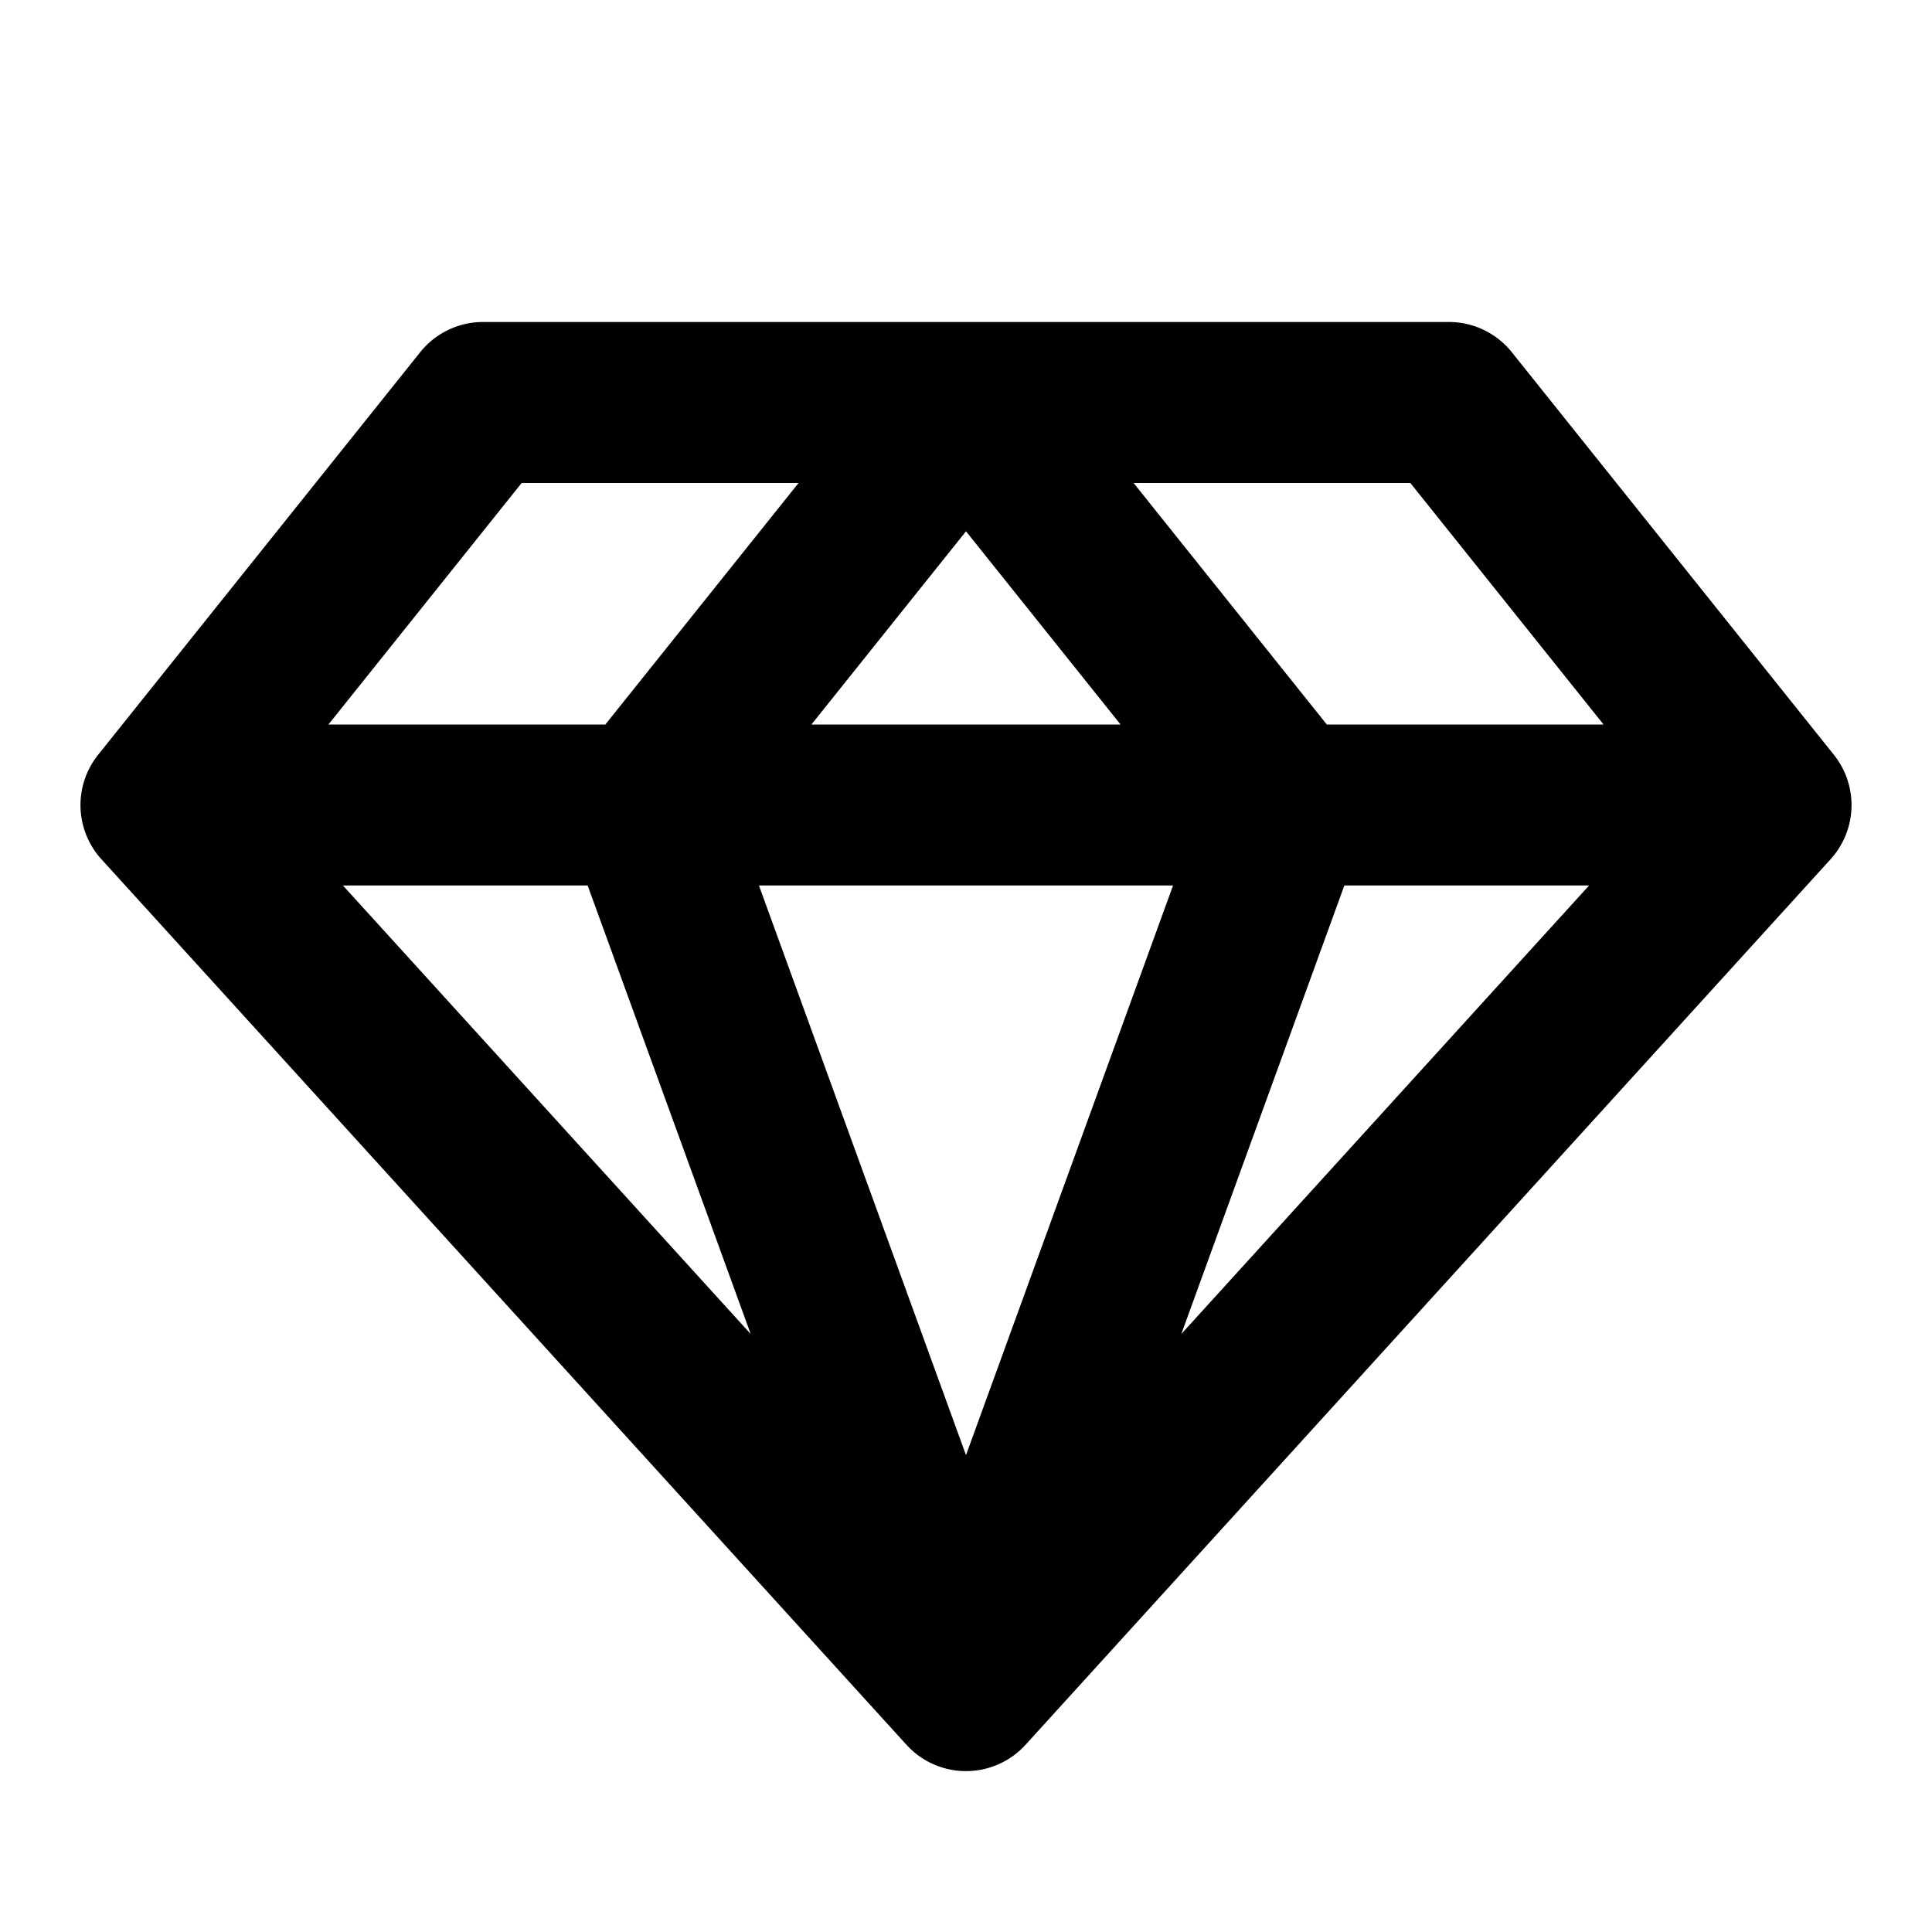 <svg xmlns="http://www.w3.org/2000/svg" viewBox="0 0 24 24" fill="currentColor"><path fill-rule="evenodd" d="M5.22 4.375A1 1 0 016 4h12a1 1 0 01.78.375l4 5a1 1 0 01-.04 1.299l-10 11a1 1 0 01-1.48 0l-10-11a1 1 0 01-.04-1.299l4-5zM6.48 6l-2.4 3h3.44l2.4-3H6.48zm5.52.6L10.08 9h3.84L12 6.6zm2.572 4.4H9.428L12 18.076 14.572 11zm-5.246 5.573L7.3 11H4.26l5.066 5.572zm5.348 0L16.7 11h3.04l-5.066 5.572zM19.92 9h-3.438l-2.4-3h3.438l2.4 3z" clip-rule="evenodd"/></svg>